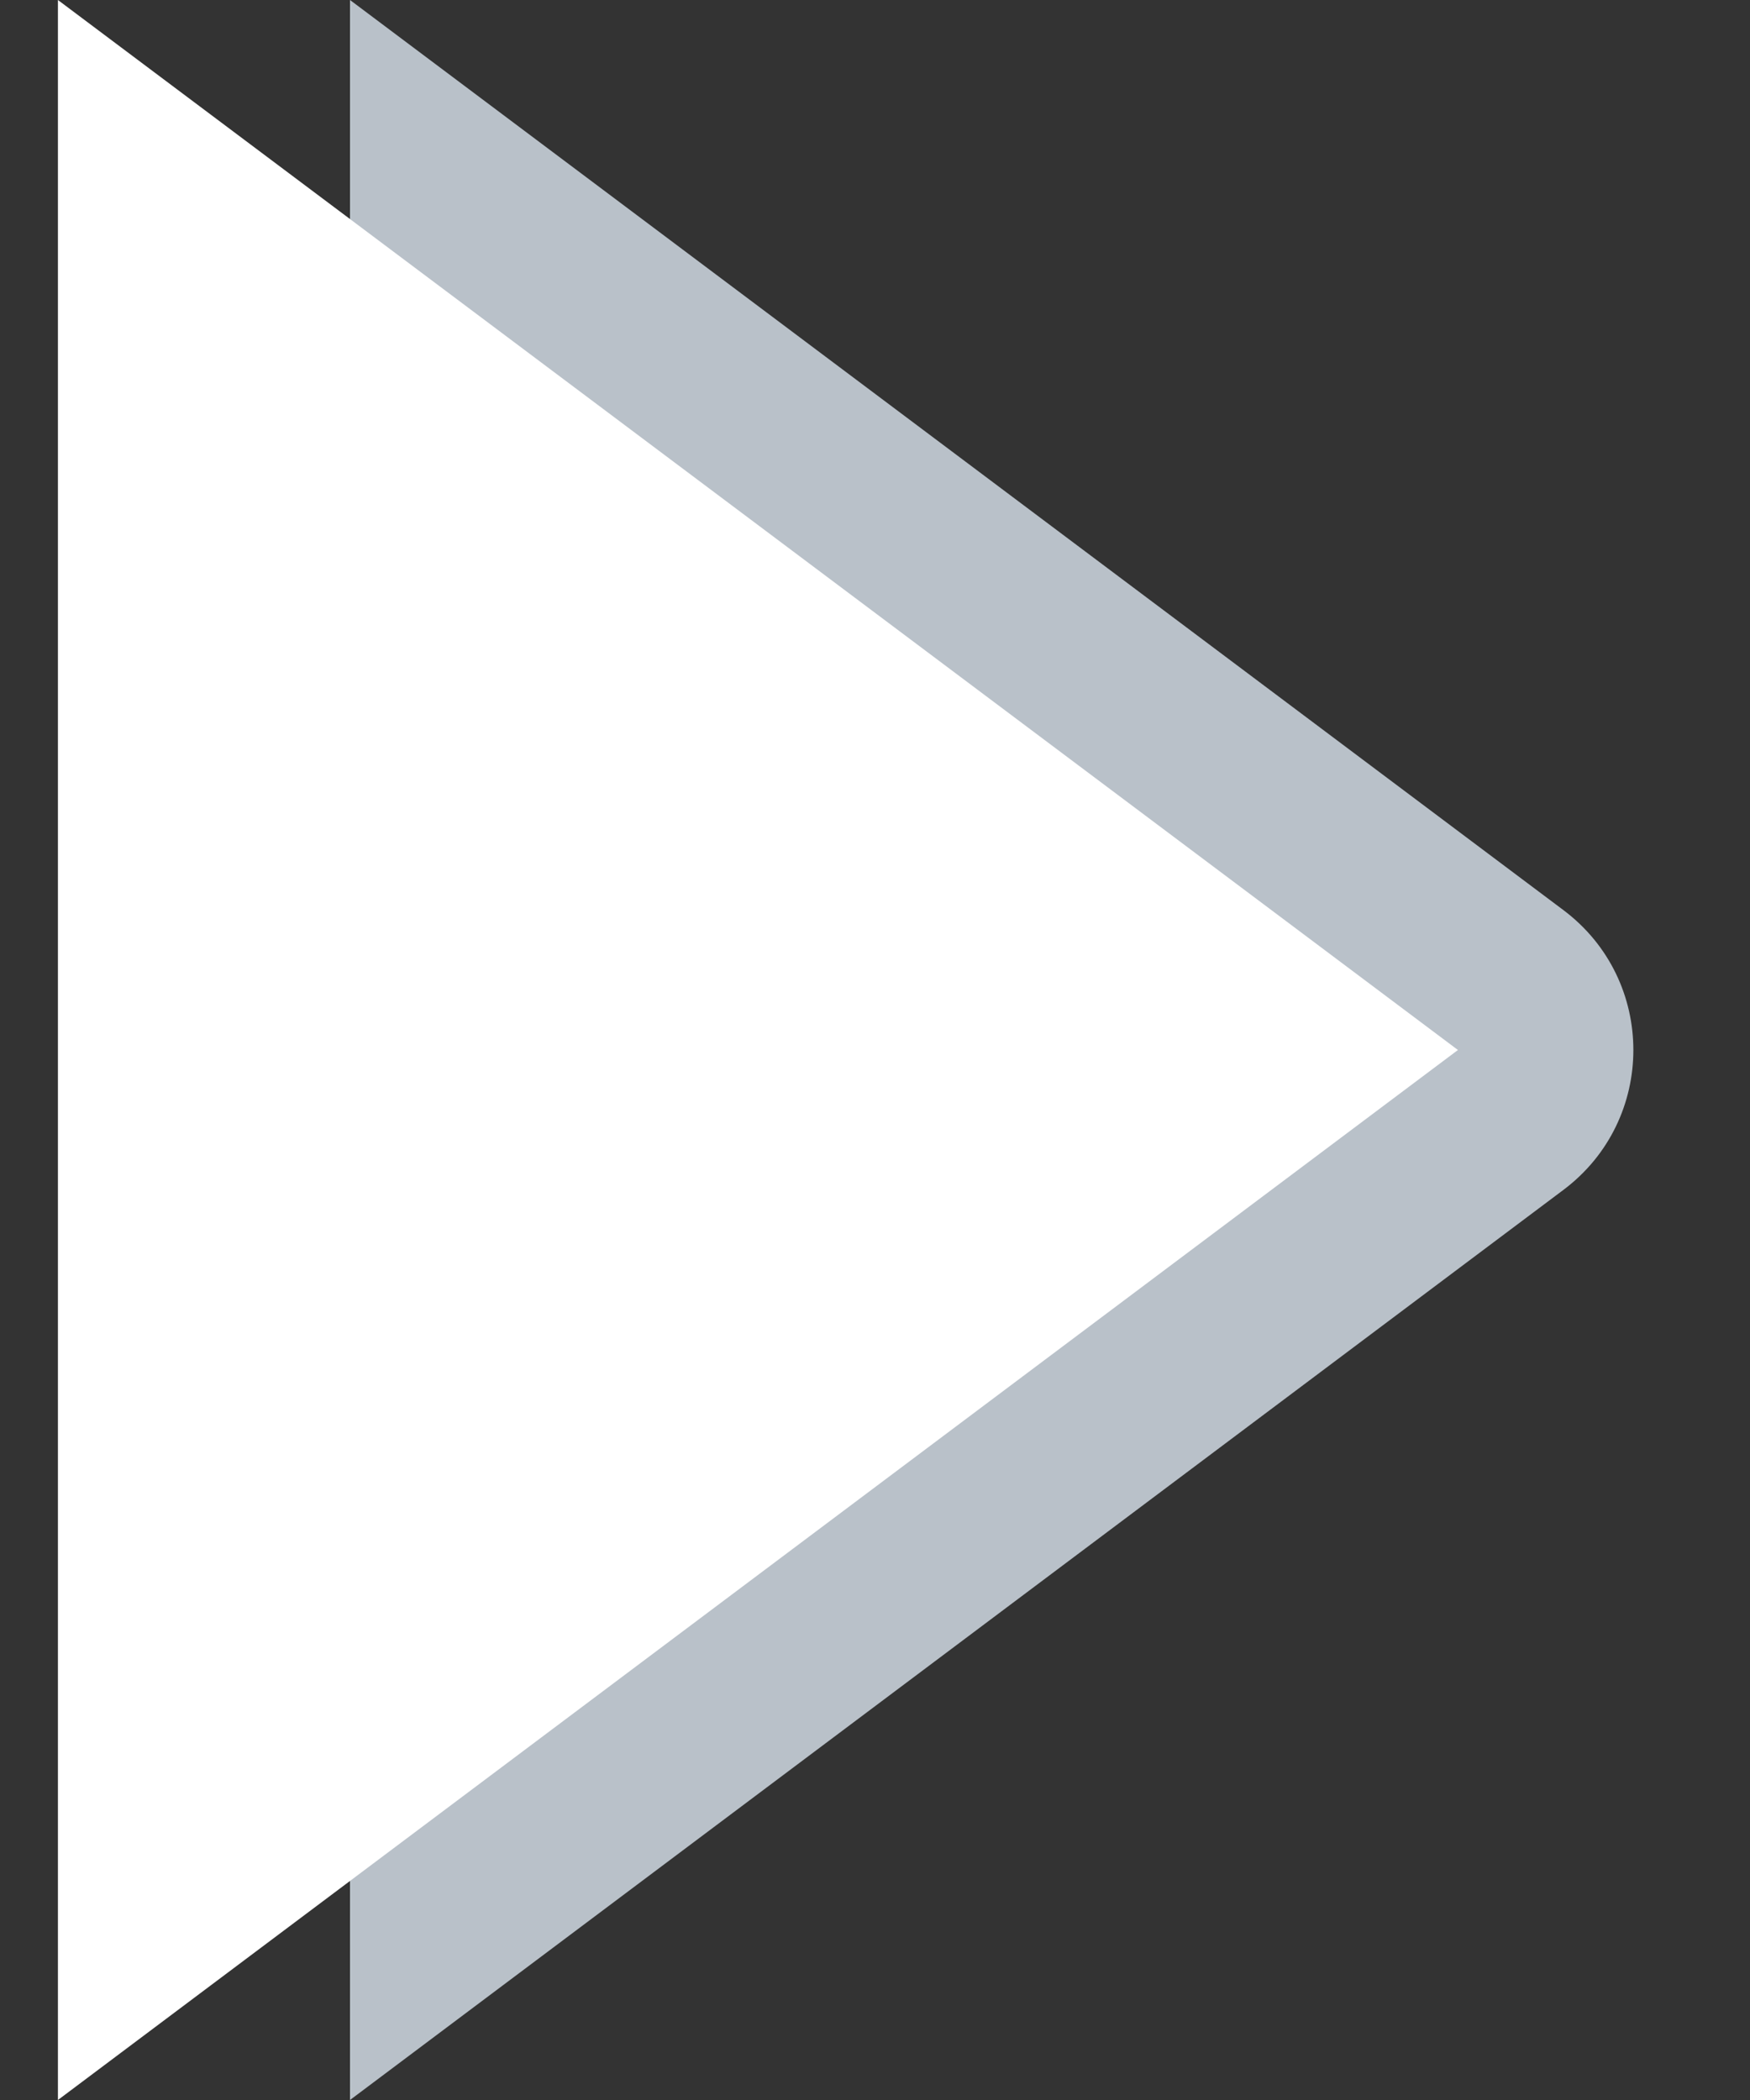 <svg width="10" height="12" viewBox="0 0 10 12" fill="none" xmlns="http://www.w3.org/2000/svg">
<rect x="0" y="0" width="10" height="12" fill="#333333" stroke="none"/>
<path d="M8.933 5.2C9.467 5.6 9.467 6.4 8.933 6.8L2 12L2 0L8.933 5.2Z" fill="#B9C1C9"/>
<path d="M8.331 6L0.331 12L0.331 0L8.331 6Z" fill="white"/>
</svg>
